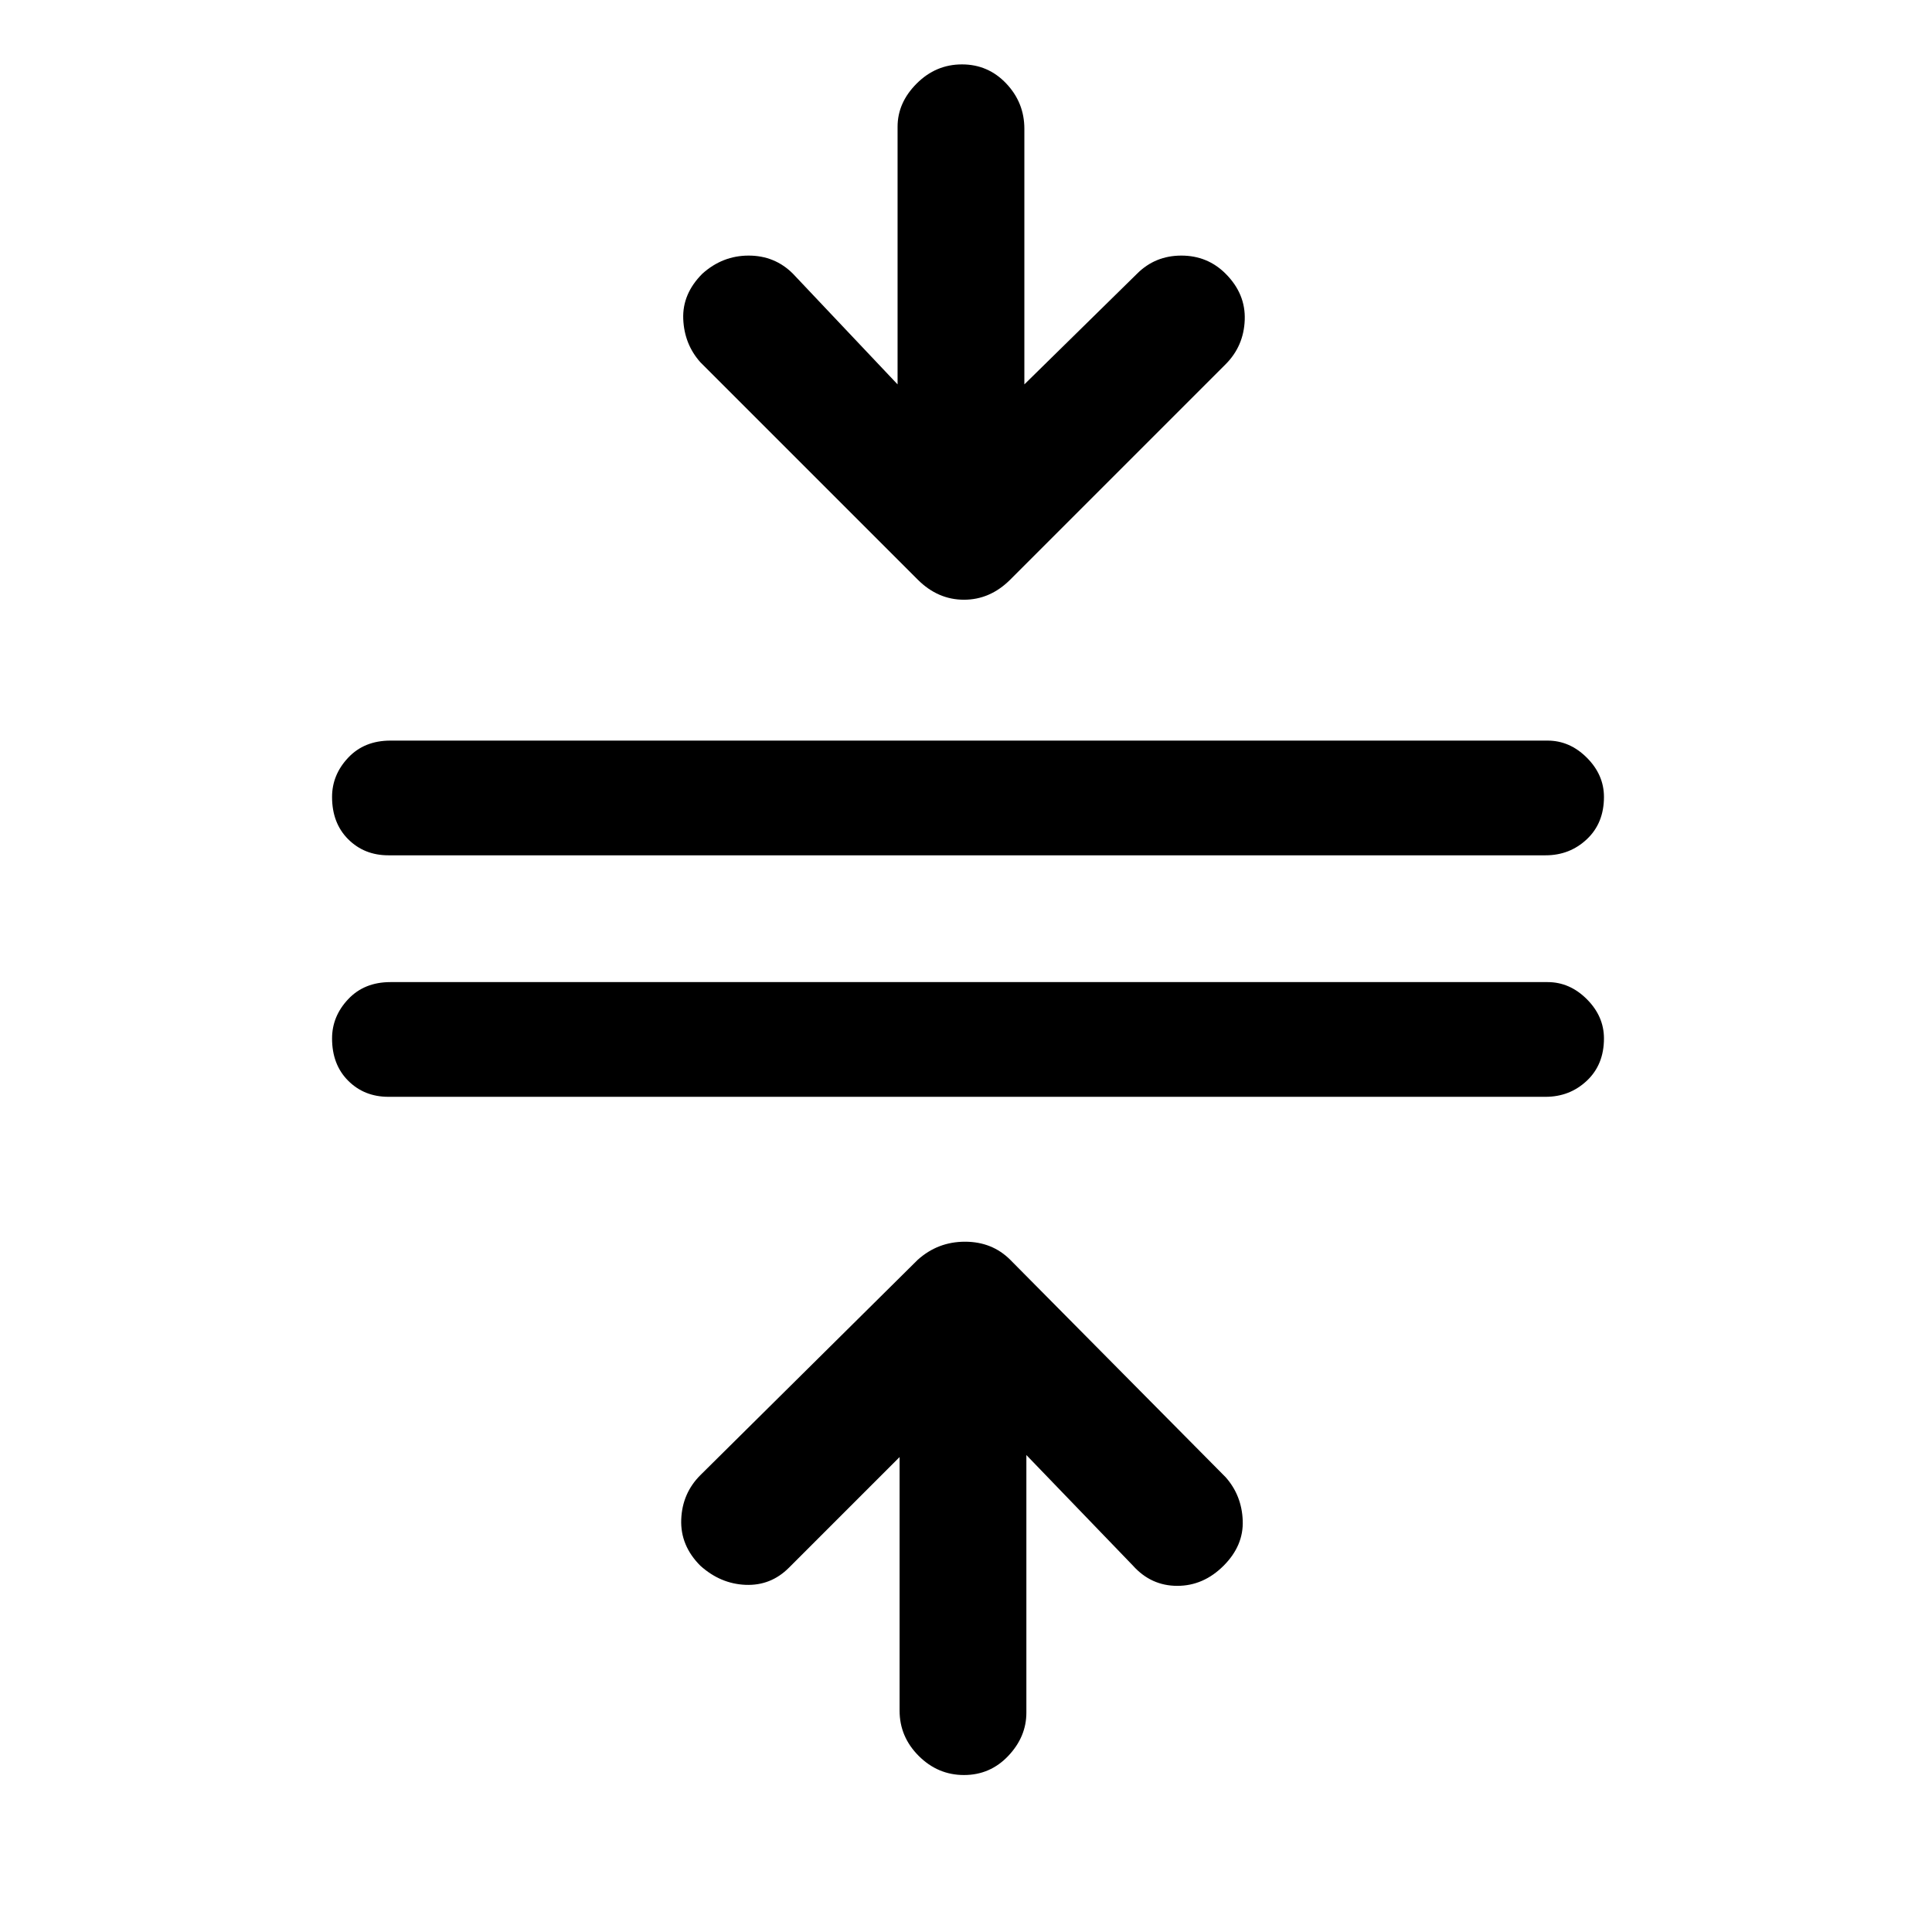 <svg xmlns="http://www.w3.org/2000/svg" height="48" width="48"><path d="M23.95 44.1Q23.3 44.1 22.825 43.625Q22.35 43.15 22.35 42.5V36.2L19.6 38.95Q19.15 39.4 18.525 39.375Q17.9 39.35 17.4 38.9Q16.9 38.4 16.925 37.75Q16.95 37.1 17.4 36.65L22.8 31.3Q23.3 30.85 23.975 30.85Q24.65 30.85 25.1 31.3L30.45 36.7Q30.85 37.15 30.875 37.775Q30.9 38.4 30.4 38.9Q29.9 39.4 29.25 39.4Q28.6 39.4 28.15 38.9L25.5 36.15V42.55Q25.5 43.15 25.05 43.625Q24.6 44.1 23.95 44.1ZM9.65 27.25Q9.05 27.25 8.65 26.85Q8.25 26.45 8.25 25.8Q8.25 25.25 8.65 24.825Q9.05 24.4 9.7 24.4H38.45Q39 24.4 39.425 24.825Q39.85 25.25 39.85 25.8Q39.85 26.45 39.425 26.85Q39 27.25 38.4 27.25ZM9.65 21.25Q9.05 21.25 8.65 20.85Q8.25 20.45 8.25 19.8Q8.25 19.25 8.65 18.825Q9.05 18.4 9.7 18.4H38.45Q39 18.4 39.425 18.825Q39.85 19.25 39.85 19.8Q39.85 20.45 39.425 20.85Q39 21.25 38.4 21.25ZM22.8 14.4 17.4 9Q17 8.55 16.975 7.925Q16.95 7.3 17.45 6.8Q17.95 6.35 18.6 6.35Q19.25 6.35 19.7 6.8L22.3 9.55V3.15Q22.3 2.55 22.775 2.075Q23.25 1.6 23.9 1.6Q24.55 1.6 25 2.075Q25.45 2.55 25.45 3.2V9.55L28.25 6.8Q28.7 6.35 29.35 6.35Q30 6.35 30.45 6.8Q30.95 7.3 30.925 7.95Q30.9 8.6 30.45 9.05L25.1 14.4Q24.6 14.9 23.95 14.9Q23.3 14.9 22.8 14.4Z"/></svg>